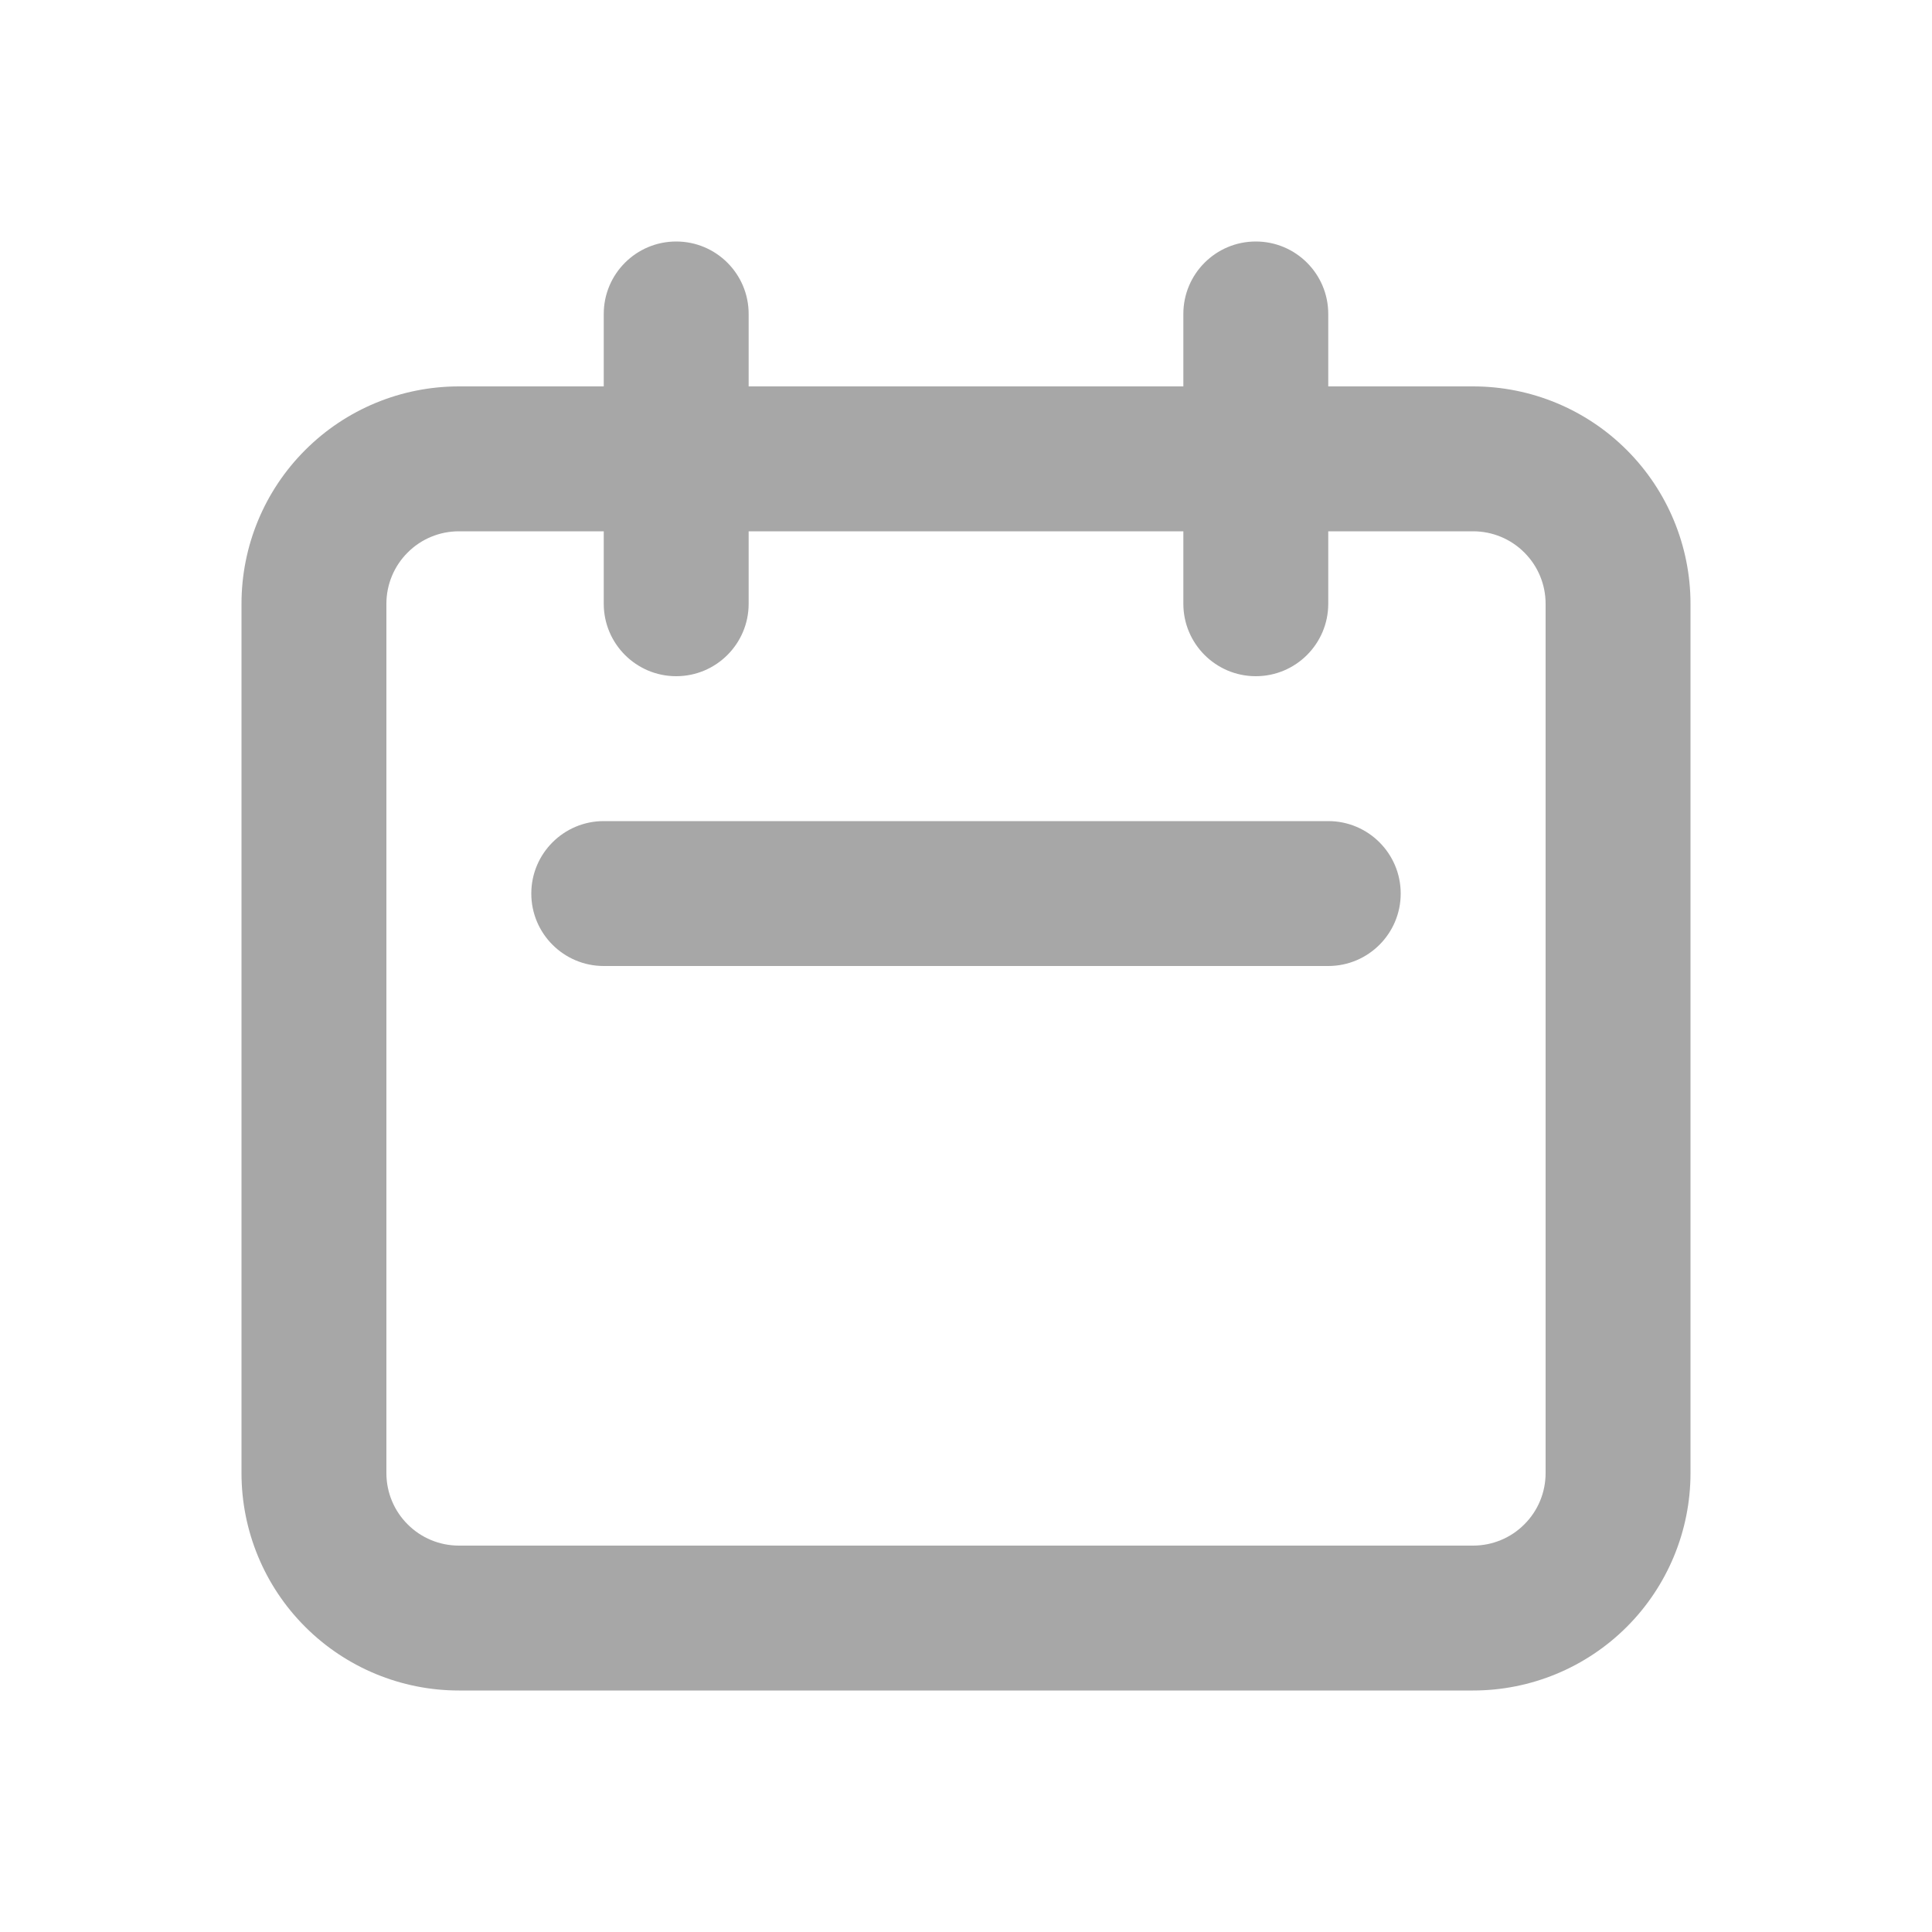 <svg width="24" height="24" viewBox="0 0 24 24" fill="none" xmlns="http://www.w3.org/2000/svg">
<path fill-rule="evenodd" clip-rule="evenodd" d="M8.4 3C8.897 3 9.3 3.403 9.3 3.9V4.8H14.7V3.9C14.7 3.403 15.103 3 15.6 3C16.097 3 16.5 3.403 16.5 3.9V4.8H18.3C19.016 4.8 19.703 5.084 20.209 5.591C20.715 6.097 21 6.784 21 7.5V18.3C21 19.016 20.715 19.703 20.209 20.209C19.703 20.715 19.016 21 18.3 21H5.7C4.984 21 4.297 20.715 3.791 20.209C3.284 19.703 3 19.016 3 18.3V7.5C3 6.784 3.284 6.097 3.791 5.591C4.297 5.084 4.984 4.8 5.7 4.8H7.5V3.9C7.5 3.403 7.903 3 8.4 3ZM7.5 6.6H5.7C5.461 6.6 5.232 6.695 5.064 6.864C4.895 7.032 4.8 7.261 4.8 7.5V18.3C4.8 18.539 4.895 18.768 5.064 18.936C5.232 19.105 5.461 19.2 5.7 19.2H18.3C18.539 19.2 18.768 19.105 18.936 18.936C19.105 18.768 19.2 18.539 19.2 18.3V7.5C19.2 7.261 19.105 7.032 18.936 6.864C18.768 6.695 18.539 6.6 18.3 6.6H16.5V7.5C16.5 7.997 16.097 8.4 15.6 8.4C15.103 8.4 14.7 7.997 14.7 7.5V6.6H9.3V7.5C9.3 7.997 8.897 8.4 8.4 8.4C7.903 8.4 7.5 7.997 7.5 7.5V6.6ZM6.6 11.1C6.6 10.603 7.003 10.2 7.5 10.2H16.5C16.997 10.2 17.4 10.603 17.4 11.1C17.4 11.597 16.997 12 16.5 12H7.5C7.003 12 6.6 11.597 6.6 11.1Z" fill="#A7A7A7"/>
</svg>
